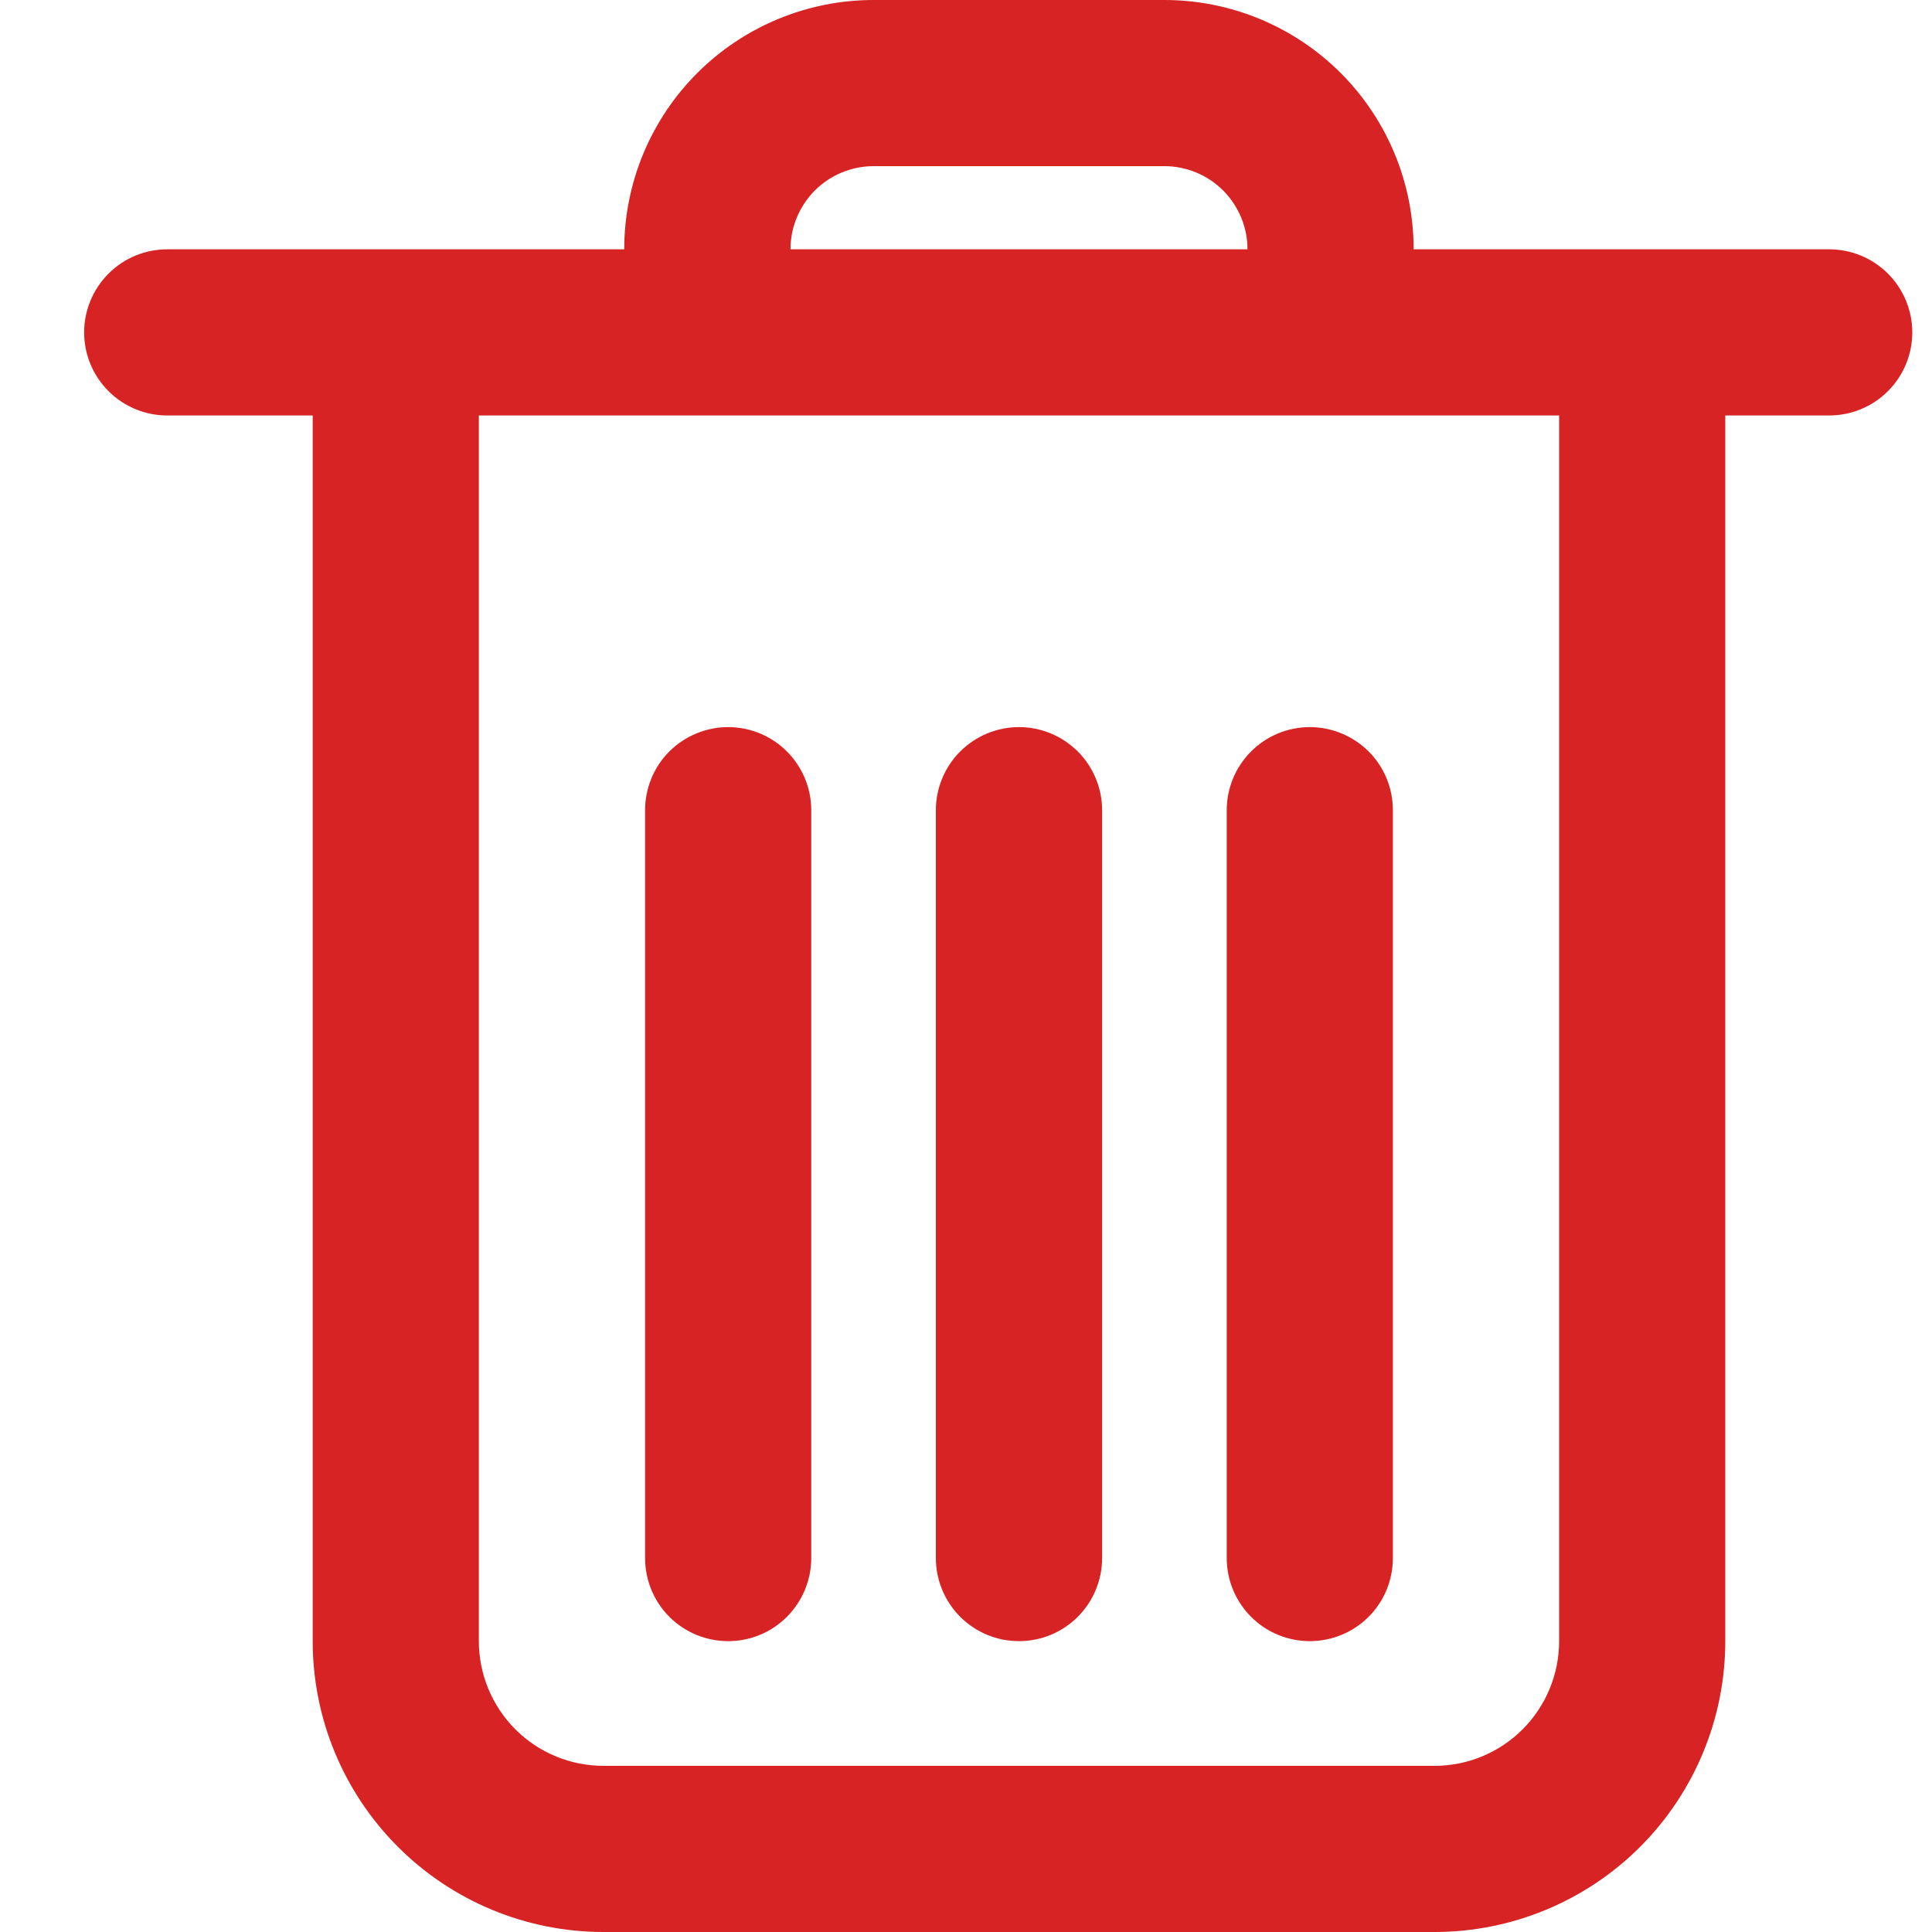 <svg width="20" height="20" viewBox="0 0 20 20" fill="none" xmlns="http://www.w3.org/2000/svg">
<path d="M1.731 4.301H3.237V16.989C3.237 17.788 3.554 18.553 4.119 19.118C4.683 19.683 5.449 20 6.247 20H14.85C15.648 20 16.414 19.683 16.979 19.118C17.543 18.553 17.86 17.788 17.86 16.989V4.301H18.936C19.164 4.301 19.383 4.21 19.544 4.049C19.705 3.888 19.796 3.669 19.796 3.441C19.796 3.213 19.705 2.994 19.544 2.833C19.383 2.671 19.164 2.581 18.936 2.581H14.634C14.634 1.896 14.363 1.24 13.879 0.756C13.395 0.272 12.738 0 12.054 0H9.043C8.359 0 7.702 0.272 7.218 0.756C6.734 1.24 6.462 1.896 6.462 2.581H1.731C1.503 2.581 1.284 2.671 1.123 2.833C0.962 2.994 0.871 3.213 0.871 3.441C0.871 3.669 0.962 3.888 1.123 4.049C1.284 4.21 1.503 4.301 1.731 4.301ZM16.14 4.301V16.989C16.14 17.331 16.004 17.66 15.762 17.902C15.52 18.144 15.192 18.28 14.85 18.28H6.247C5.905 18.28 5.577 18.144 5.335 17.902C5.093 17.66 4.957 17.331 4.957 16.989V4.301H16.14ZM9.043 1.72H12.054C12.282 1.72 12.501 1.811 12.662 1.972C12.823 2.134 12.914 2.353 12.914 2.581H8.183C8.183 2.353 8.274 2.134 8.435 1.972C8.596 1.811 8.815 1.72 9.043 1.72Z" fill="#D72323"/>
<path d="M10.549 7.527C10.32 7.527 10.102 7.618 9.94 7.779C9.779 7.94 9.688 8.159 9.688 8.387V16.129C9.688 16.357 9.779 16.576 9.94 16.737C10.102 16.899 10.32 16.989 10.549 16.989C10.777 16.989 10.995 16.899 11.157 16.737C11.318 16.576 11.409 16.357 11.409 16.129V8.387C11.409 8.159 11.318 7.94 11.157 7.779C10.995 7.618 10.777 7.527 10.549 7.527Z" fill="#D72323"/>
<path d="M12.699 8.387V16.129C12.699 16.357 12.79 16.576 12.951 16.737C13.112 16.899 13.331 16.989 13.559 16.989C13.787 16.989 14.006 16.899 14.168 16.737C14.329 16.576 14.419 16.357 14.419 16.129V8.387C14.419 8.159 14.329 7.94 14.168 7.779C14.006 7.618 13.787 7.527 13.559 7.527C13.331 7.527 13.112 7.618 12.951 7.779C12.79 7.94 12.699 8.159 12.699 8.387Z" fill="#D72323"/>
<path d="M7.538 7.527C7.31 7.527 7.091 7.618 6.929 7.779C6.768 7.94 6.678 8.159 6.678 8.387V16.129C6.678 16.357 6.768 16.576 6.929 16.737C7.091 16.899 7.31 16.989 7.538 16.989C7.766 16.989 7.985 16.899 8.146 16.737C8.307 16.576 8.398 16.357 8.398 16.129V8.387C8.398 8.159 8.307 7.94 8.146 7.779C7.985 7.618 7.766 7.527 7.538 7.527Z" fill="#D72323"/>
</svg>
